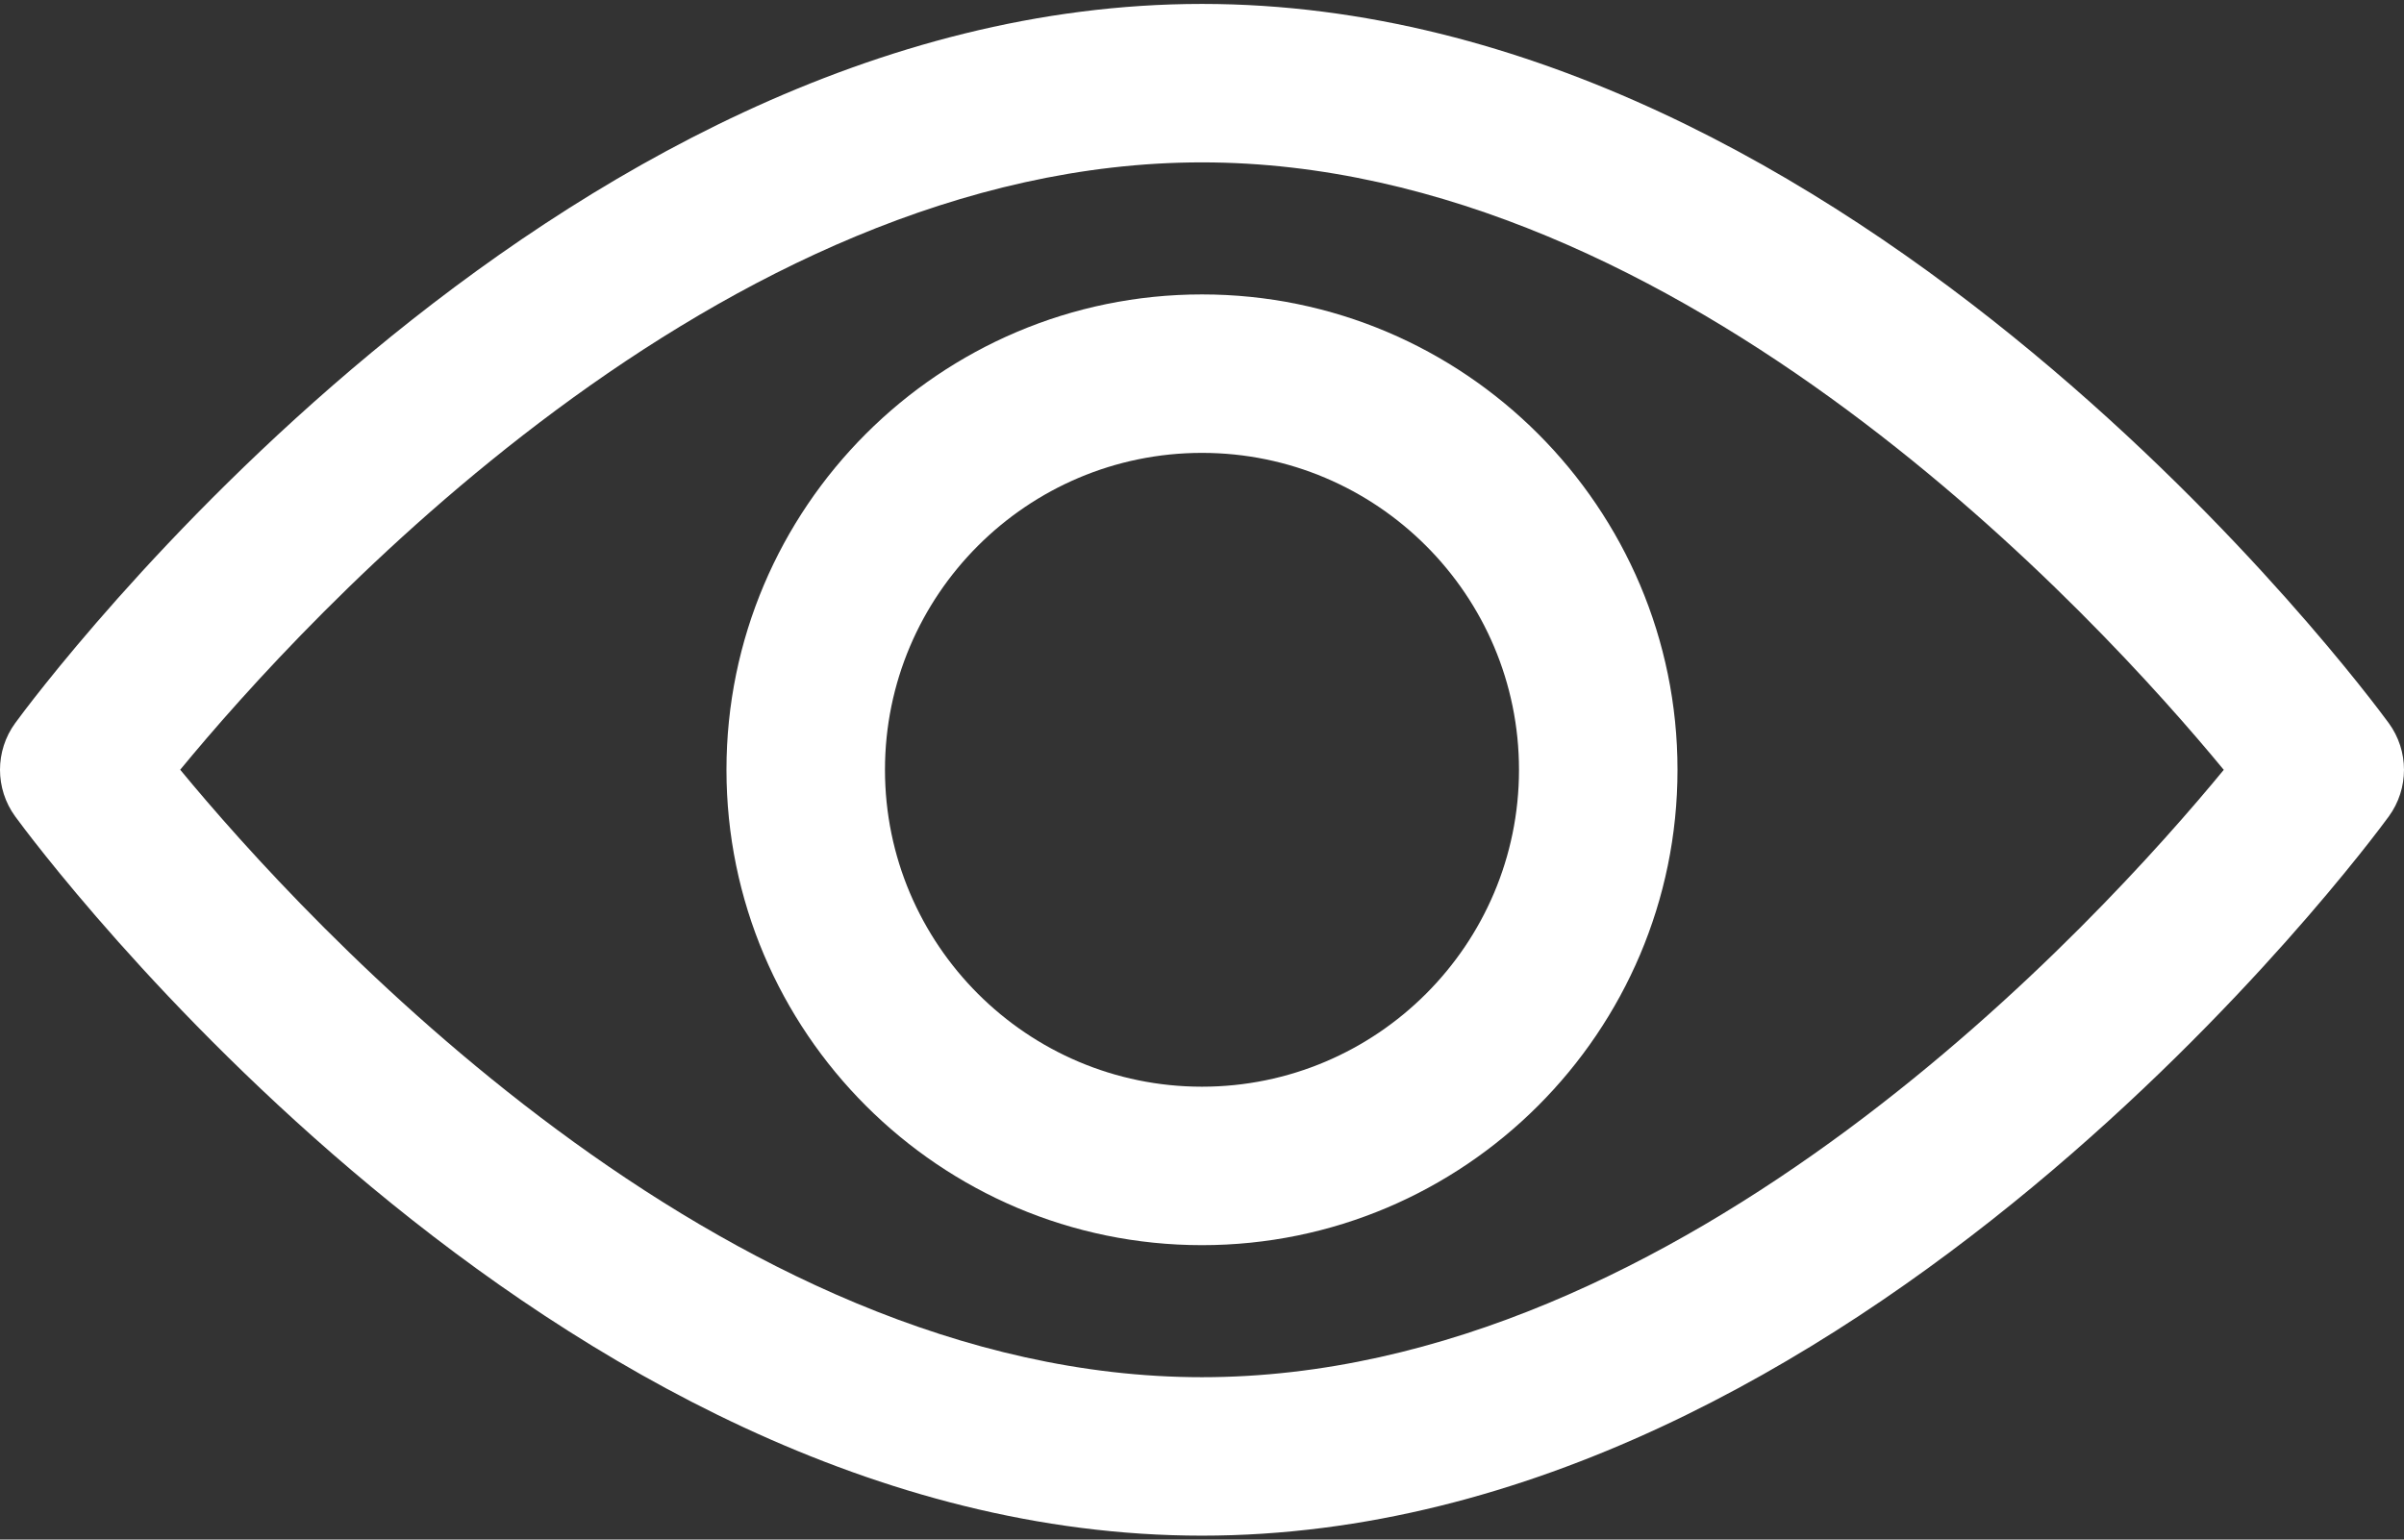 <?xml version="1.0" encoding="UTF-8"?>
<svg width="512px" height="328px" viewBox="0 0 512 328" version="1.1" xmlns="http://www.w3.org/2000/svg" xmlns:xlink="http://www.w3.org/1999/xlink">
    <rect x="0" y="0" width="512" height="328" fill="#333333" stroke="none"/>
    <title>003-view</title>
    <g id="Page-1" stroke="none" stroke-width="1" fill="none" fill-rule="evenodd">
        <g id="003-view" fill="#FFFFFF" fill-rule="nonzero">
            <path d="M508.745,154.041 C504.171,147.784 395.188,0.835 255.997,0.835 C116.806,0.835 7.818,147.784 3.249,154.035 C-1.083,159.971 -1.083,168.022 3.249,173.958 C7.818,180.215 116.806,327.164 255.997,327.164 C395.188,327.164 504.171,180.214 508.745,173.963 C513.083,168.028 513.083,159.971 508.745,154.041 Z M255.997,293.406 C153.468,293.406 64.667,195.873 38.38,163.988 C64.633,132.075 153.248,34.593 255.997,34.593 C358.521,34.593 447.316,132.109 473.614,164.011 C447.361,195.923 358.746,293.406 255.997,293.406 Z" id="Shape"></path>
            <path d="M255.997,62.725 C200.155,62.725 154.722,108.158 154.722,164 C154.722,219.842 200.155,265.275 255.997,265.275 C311.839,265.275 357.272,219.842 357.272,164 C357.272,108.158 311.839,62.725 255.997,62.725 Z M255.997,231.516 C218.767,231.516 188.481,201.229 188.481,164 C188.481,126.771 218.768,96.484 255.997,96.484 C293.226,96.484 323.513,126.771 323.513,164 C323.513,201.229 293.227,231.516 255.997,231.516 Z" id="Shape"></path>
        </g>
    </g>
</svg>
